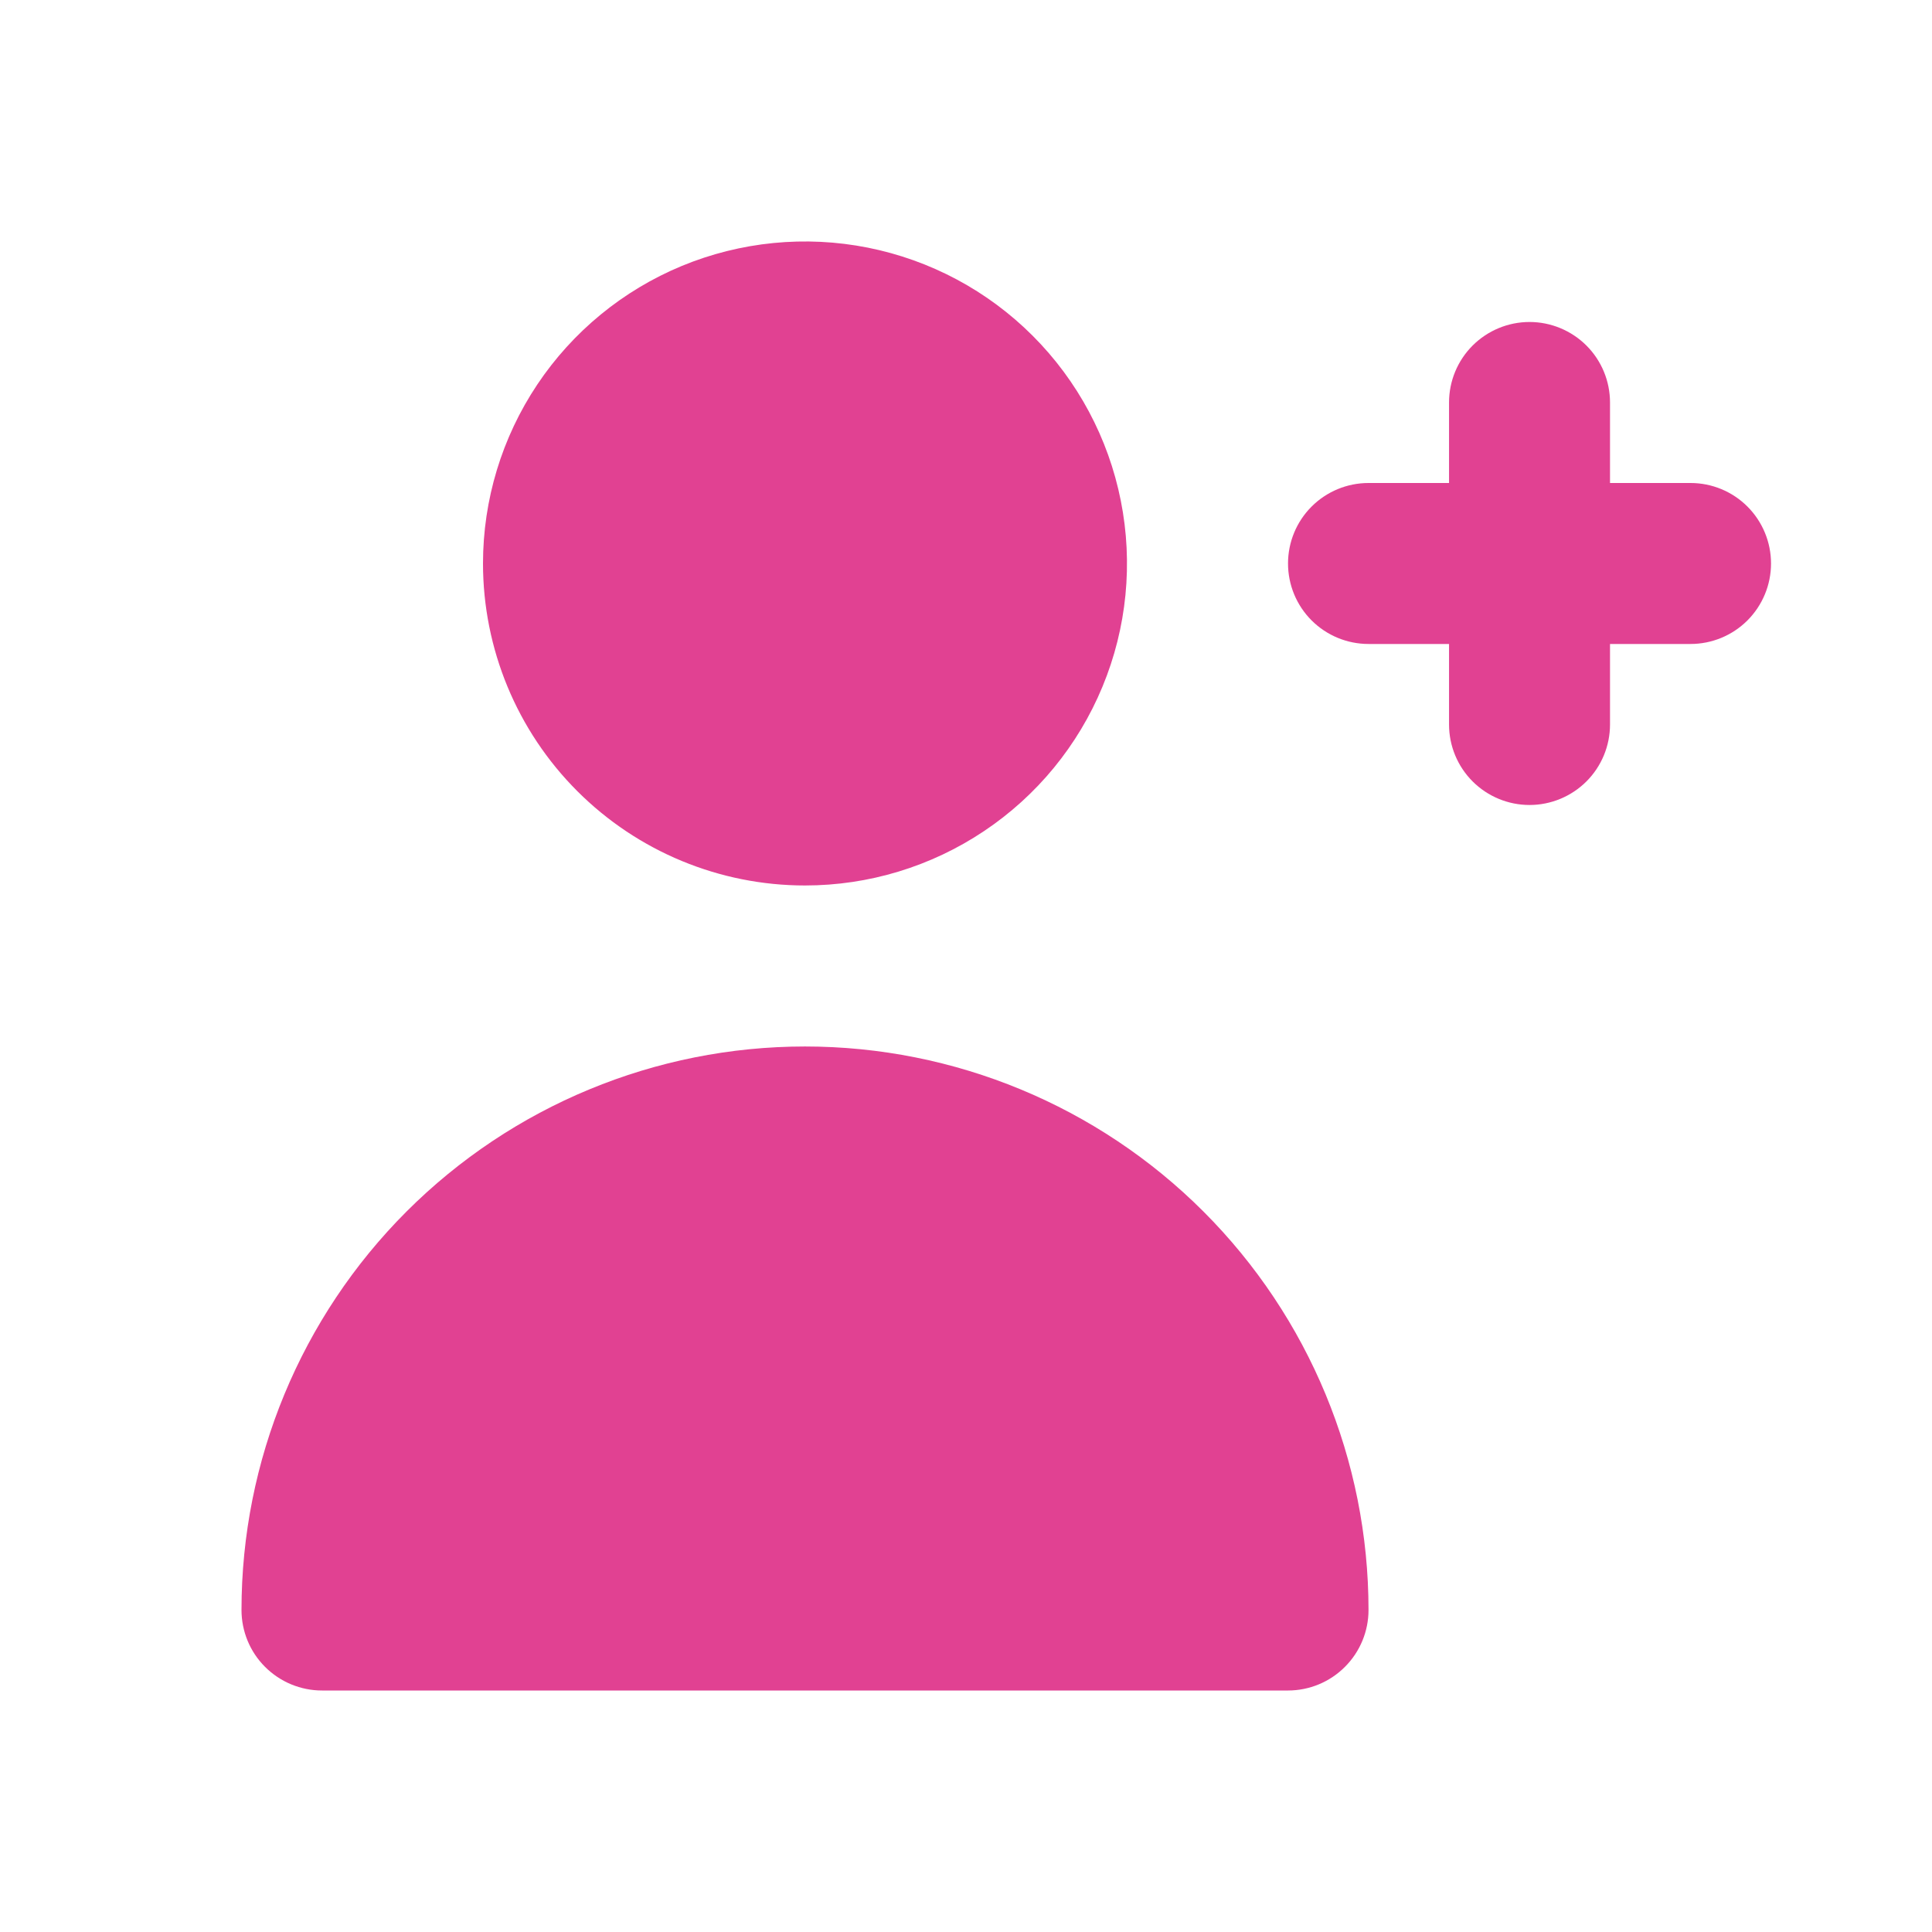 <svg width="50" height="50" viewBox="0 0 50 50" fill="none" xmlns="http://www.w3.org/2000/svg">
<path d="M43.751 12.5H41.667V10.416C41.667 9.864 41.448 9.334 41.057 8.943C40.666 8.553 40.136 8.333 39.584 8.333C39.031 8.333 38.502 8.553 38.111 8.943C37.72 9.334 37.501 9.864 37.501 10.416V12.5H35.417C34.865 12.5 34.335 12.719 33.944 13.11C33.553 13.501 33.334 14.03 33.334 14.583C33.334 15.136 33.553 15.665 33.944 16.056C34.335 16.447 34.865 16.666 35.417 16.666H37.501V18.75C37.501 19.302 37.72 19.832 38.111 20.223C38.502 20.613 39.031 20.833 39.584 20.833C40.136 20.833 40.666 20.613 41.057 20.223C41.448 19.832 41.667 19.302 41.667 18.75V16.666H43.751C44.303 16.666 44.833 16.447 45.224 16.056C45.614 15.665 45.834 15.136 45.834 14.583C45.834 14.03 45.614 13.501 45.224 13.11C44.833 12.719 44.303 12.5 43.751 12.5Z" fill="#E14192"/>
<path d="M20.833 22.916C22.482 22.916 24.093 22.427 25.463 21.511C26.834 20.596 27.902 19.294 28.532 17.771C29.163 16.249 29.328 14.573 29.006 12.957C28.685 11.34 27.891 9.855 26.726 8.69C25.561 7.524 24.076 6.731 22.459 6.409C20.843 6.088 19.167 6.253 17.644 6.883C16.122 7.514 14.82 8.582 13.904 9.953C12.989 11.323 12.5 12.934 12.5 14.582C12.5 16.793 13.378 18.912 14.941 20.475C16.504 22.038 18.623 22.916 20.833 22.916Z" fill="#E14192"/>
<path d="M33.333 43.75C33.886 43.75 34.416 43.53 34.806 43.139C35.197 42.749 35.417 42.219 35.417 41.666C35.417 37.799 33.88 34.089 31.145 31.354C28.41 28.619 24.701 27.083 20.833 27.083C16.966 27.083 13.256 28.619 10.521 31.354C7.786 34.089 6.25 37.799 6.25 41.666C6.25 42.219 6.469 42.749 6.86 43.139C7.251 43.53 7.781 43.75 8.333 43.75" fill="#E14192"/>
</svg>
